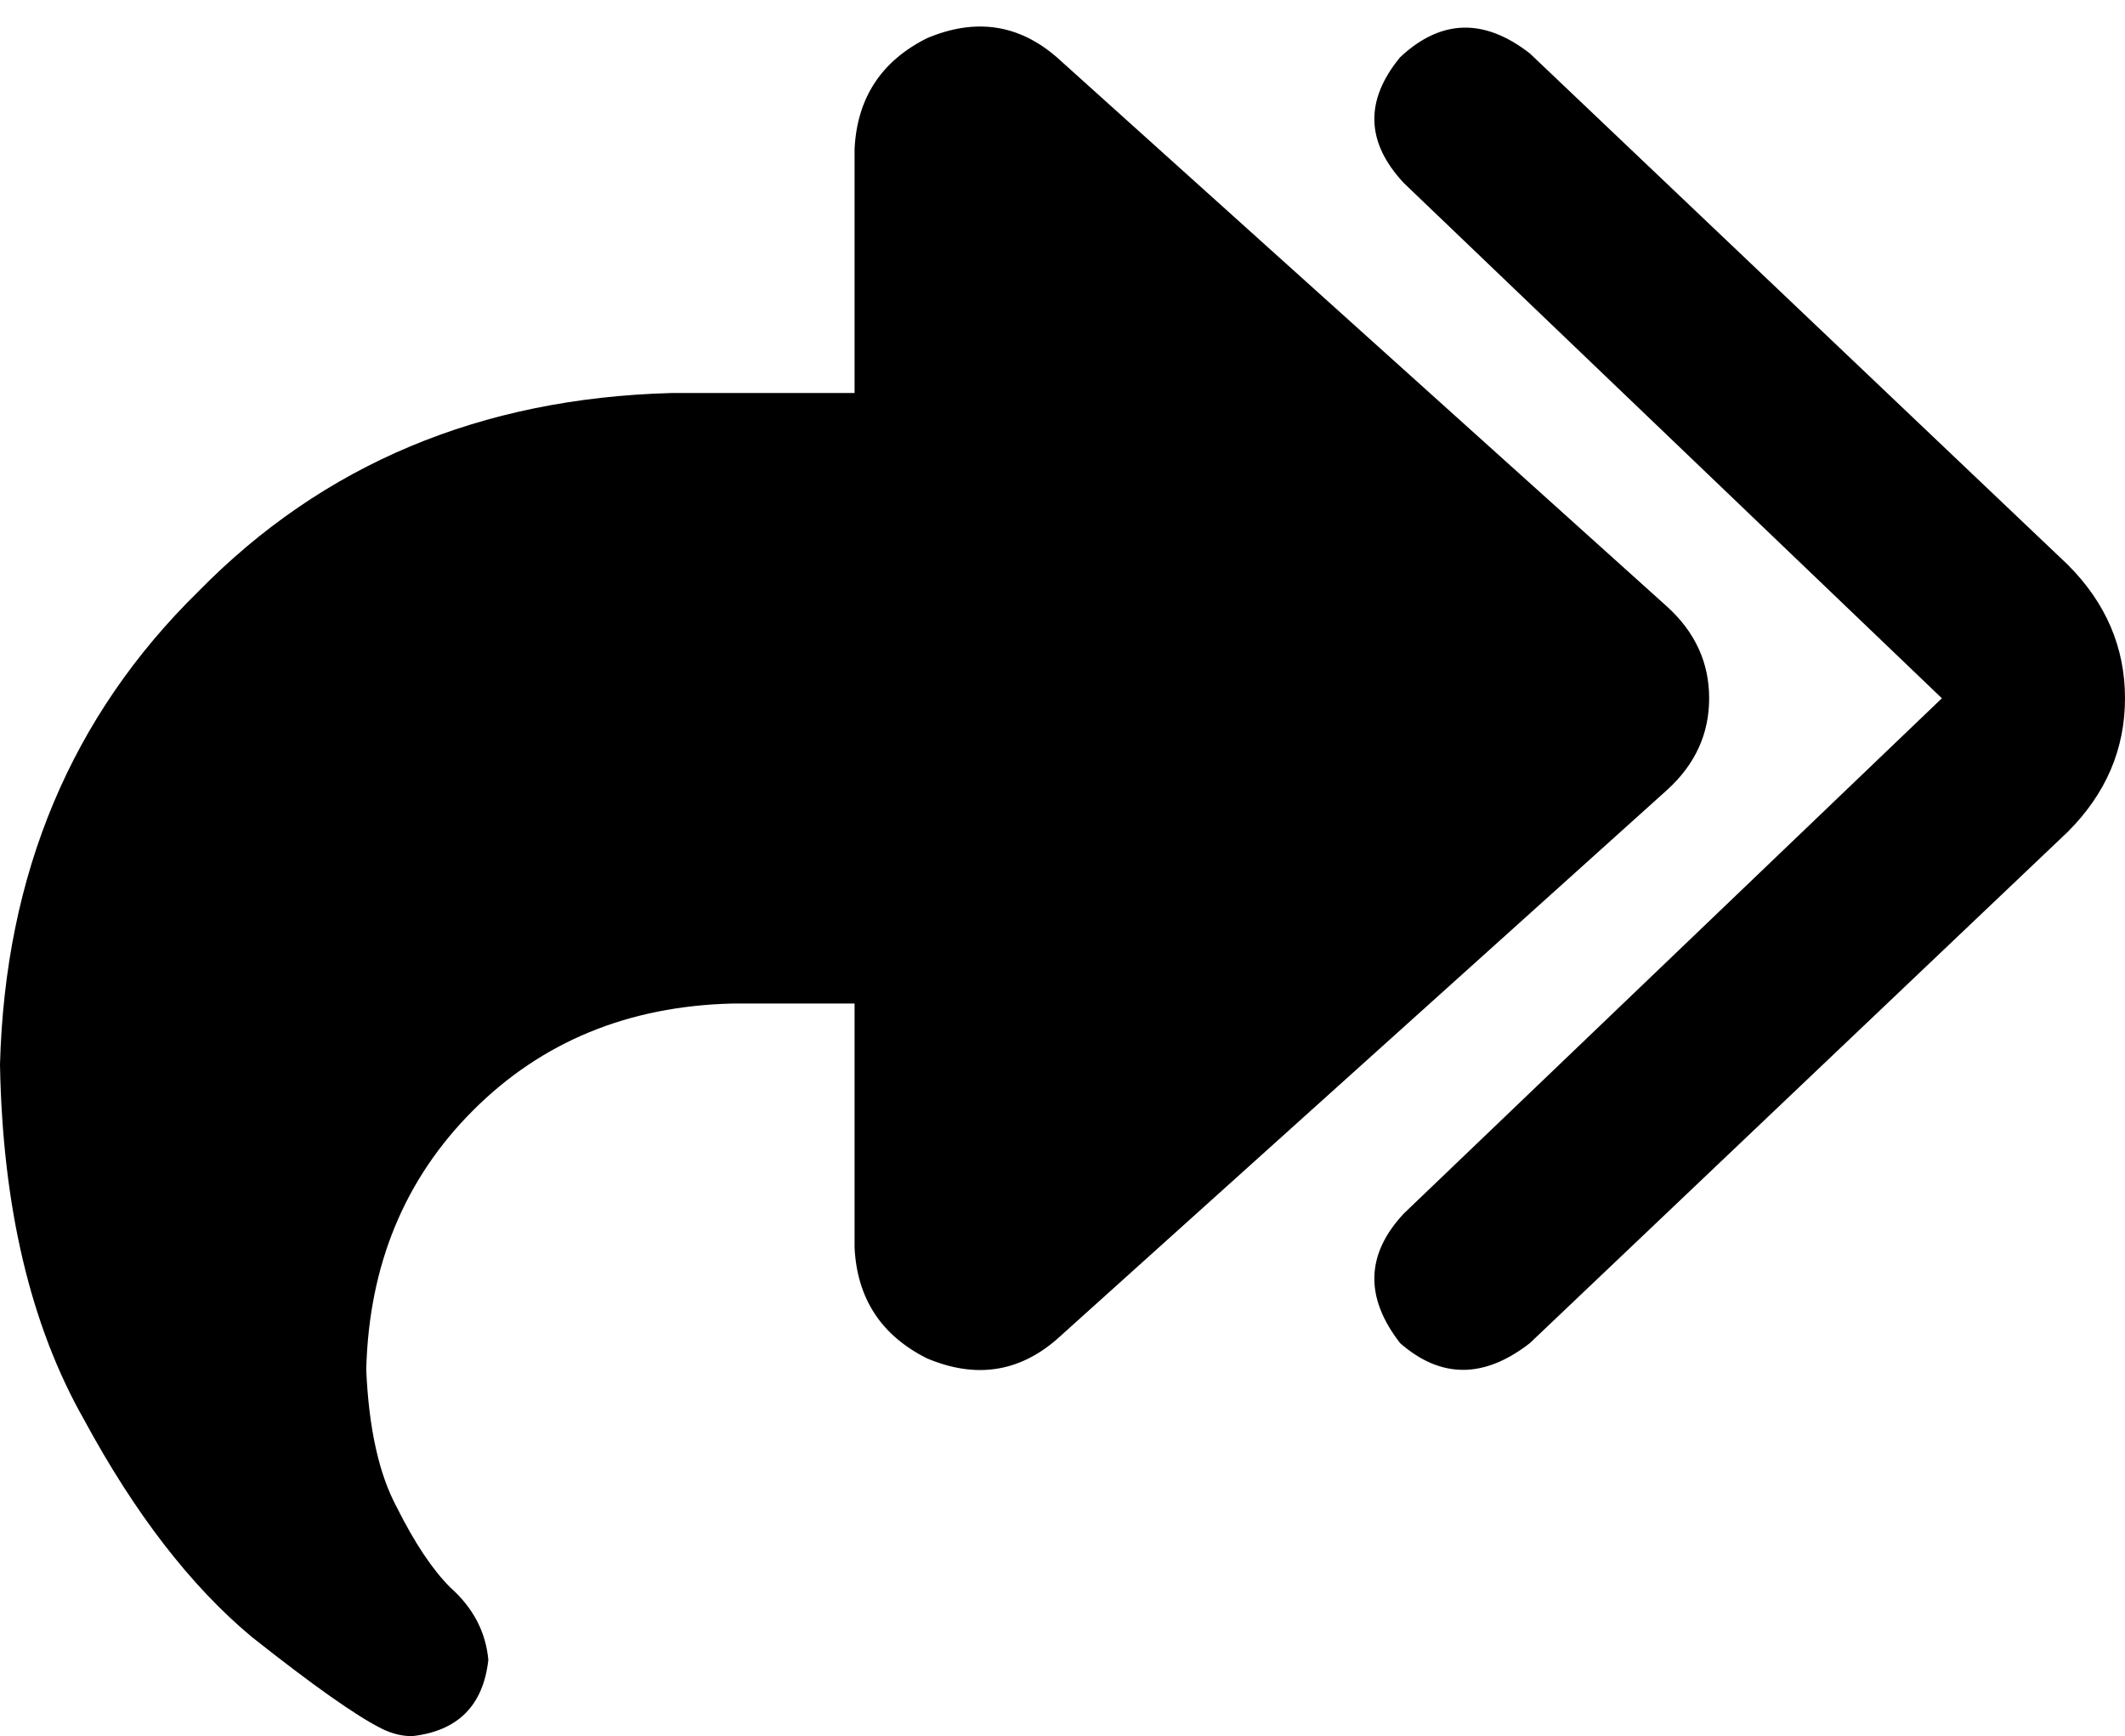 <svg xmlns="http://www.w3.org/2000/svg" viewBox="0 0 557 455">
  <path d="M 367 15 Q 383 0 401 14 L 542 148 L 542 148 Q 557 163 557 183 Q 557 203 542 218 L 401 352 L 401 352 Q 383 366 367 352 Q 353 334 368 318 L 509 183 L 509 183 L 368 48 L 368 48 Q 353 32 367 15 L 367 15 Z M 224 39 Q 225 19 243 10 Q 262 2 277 15 L 437 159 L 437 159 Q 448 169 448 183 Q 448 197 437 207 L 277 351 L 277 351 Q 262 364 243 356 Q 225 347 224 327 L 224 263 L 224 263 L 192 263 L 192 263 Q 151 264 124 291 Q 97 318 96 359 Q 97 382 104 395 Q 111 409 118 416 Q 127 424 128 435 Q 126 453 108 455 Q 104 455 100 453 Q 90 448 66 429 Q 42 409 22 372 Q 1 335 0 279 Q 2 204 52 155 Q 101 105 176 103 L 224 103 L 224 103 L 224 39 L 224 39 Z" />
</svg>